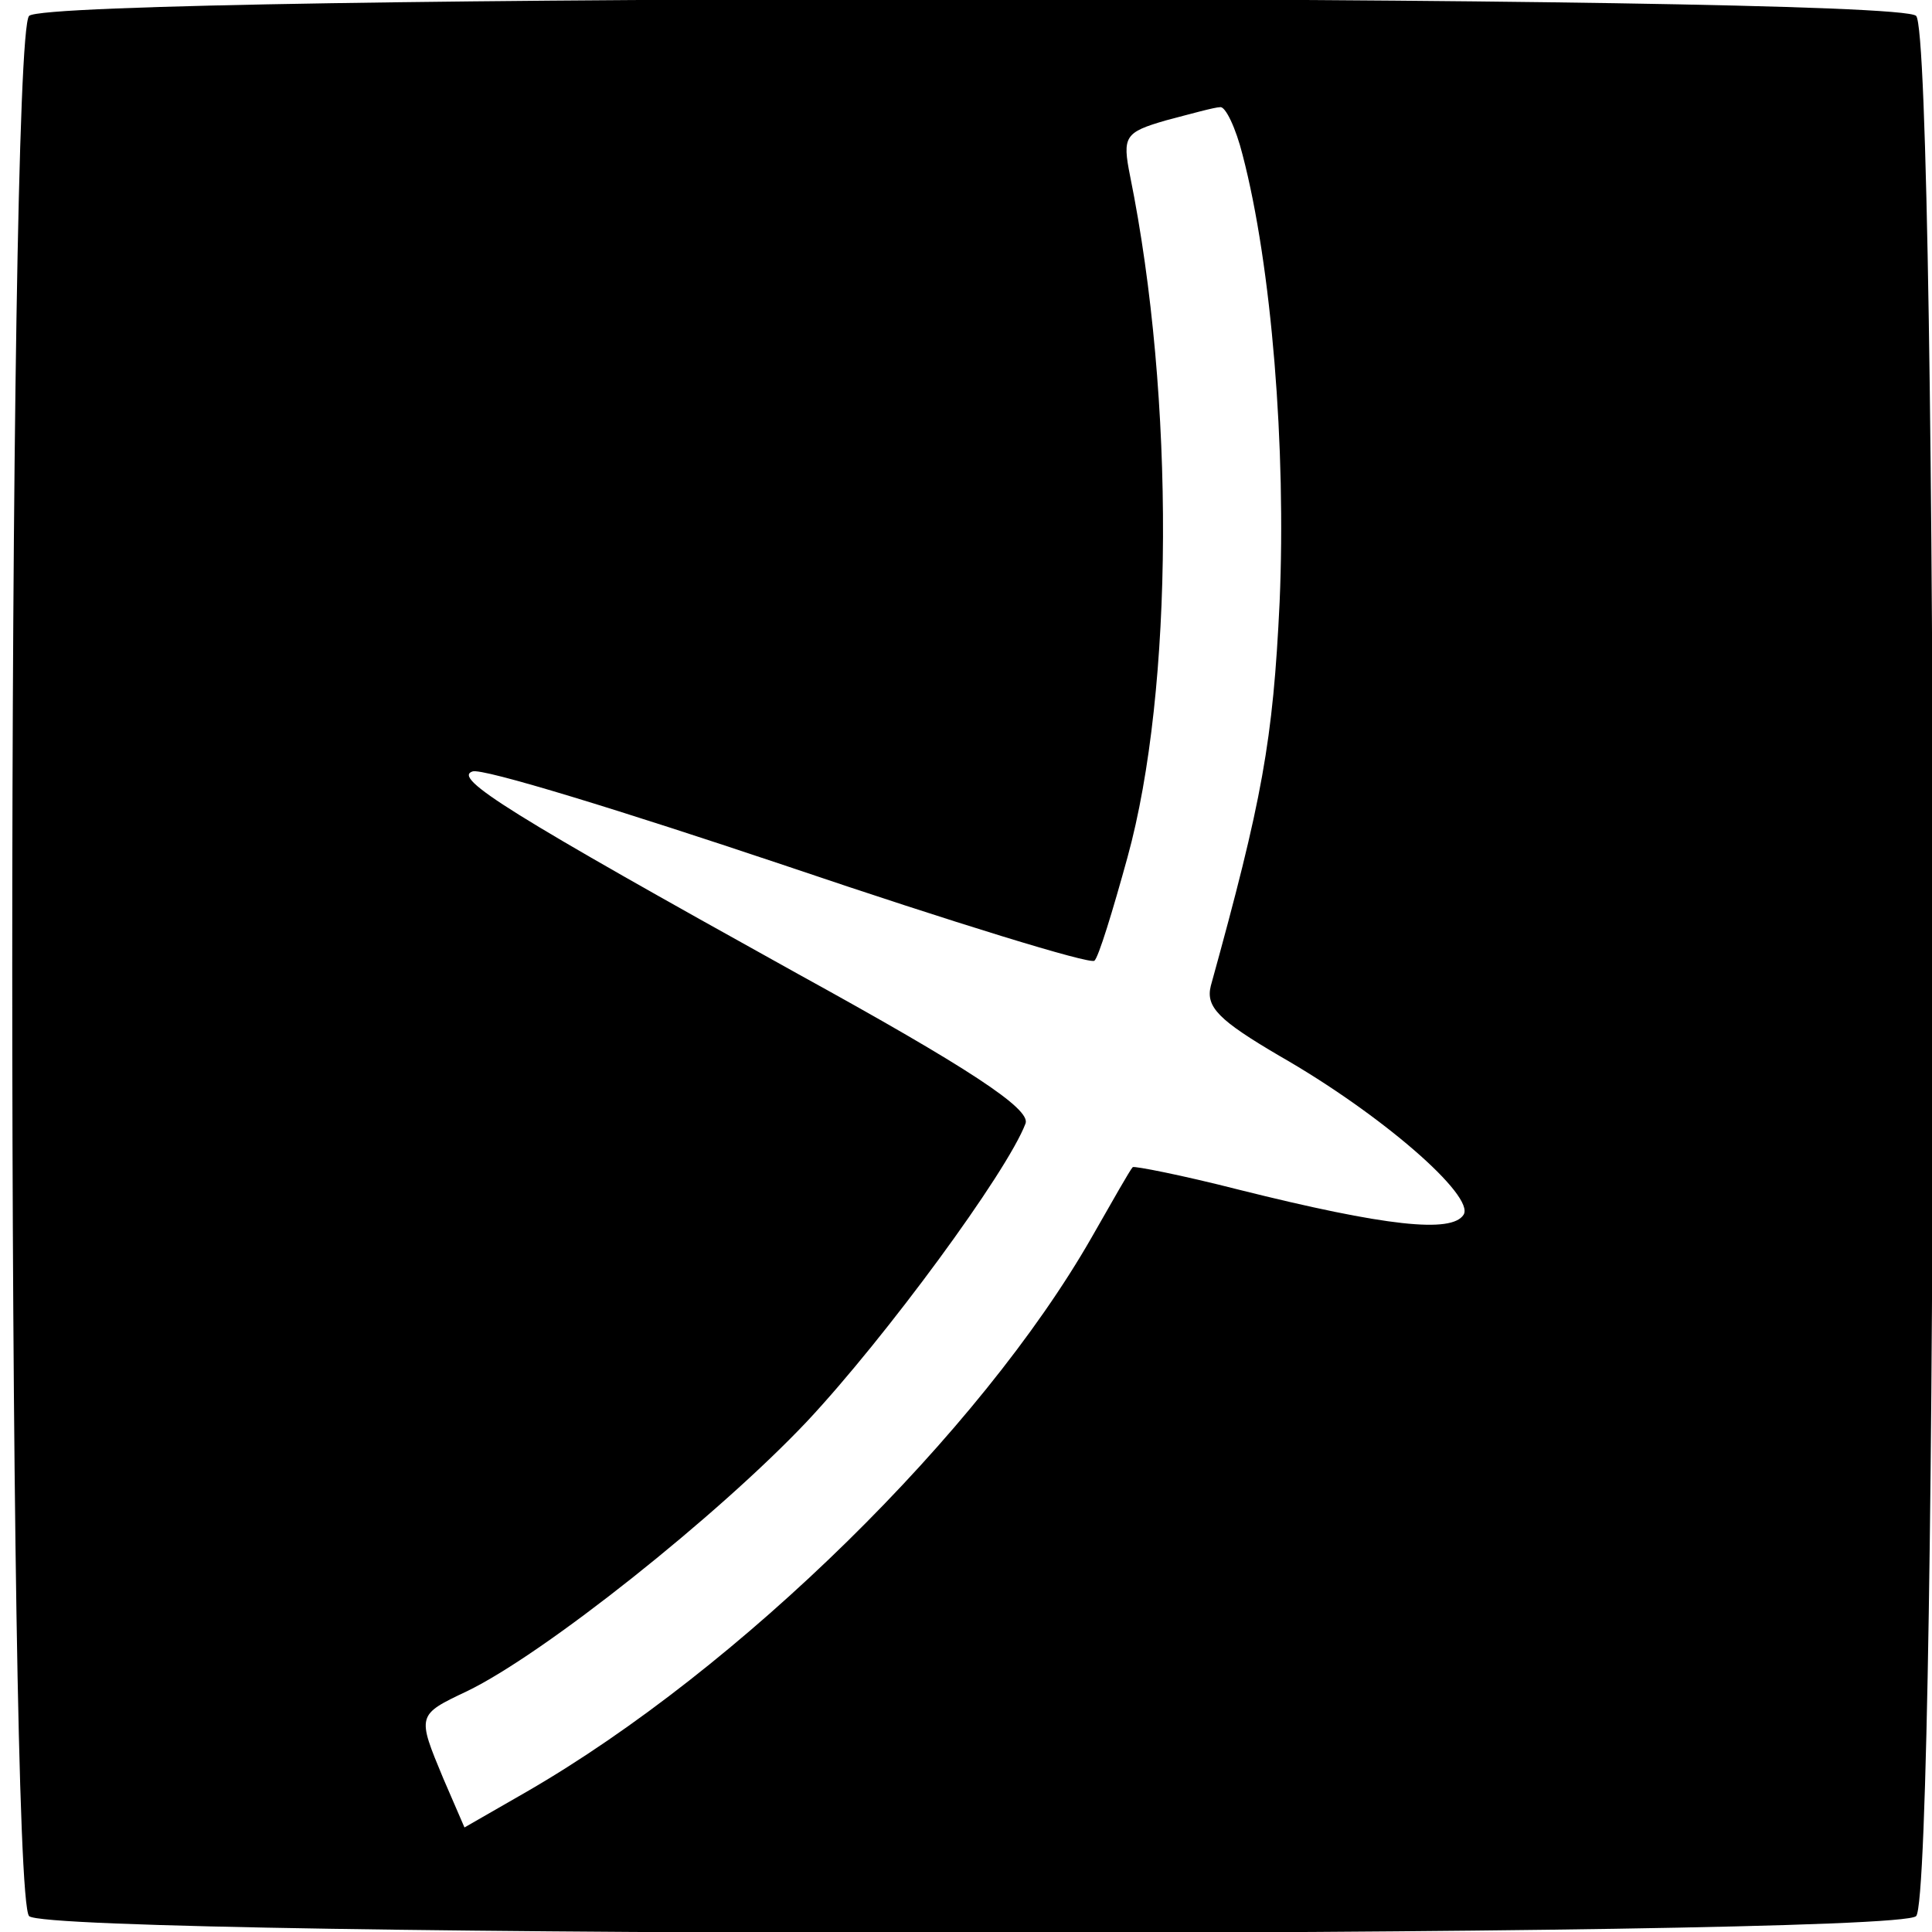 <?xml version="1.0" standalone="no"?>
<!DOCTYPE svg PUBLIC "-//W3C//DTD SVG 20010904//EN"
 "http://www.w3.org/TR/2001/REC-SVG-20010904/DTD/svg10.dtd">
<svg version="1.0" xmlns="http://www.w3.org/2000/svg"
 width="146pt" height="146pt" viewBox="0 0 146 146"
 preserveAspectRatio="xMidYMid meet">
<g transform="translate(0,146) scale(0.1,-0.1)"
fill="#000000" stroke="none">
<path d="M22 1448 c-17 -17 -17 -1419 0 -1436 17 -17 1409 -17 1426 0 17 17
17 1419 0 1436 -17 17 -1409 17 -1426 0z m917 -105 c22 -84 33 -222 28 -338
-5 -105 -13 -149 -52 -290 -4 -16 6 -26 52 -53 77 -44 148 -106 139 -120 -9
-14 -58 -9 -170 19 -43 11 -79 18 -80 17 -2 -2 -15 -25 -31 -53 -84 -147 -266
-326 -427 -419 l-47 -27 -16 37 c-20 48 -20 48 18 66 58 28 190 133 257 204
59 63 151 188 165 225 4 11 -43 42 -172 113 -218 121 -261 148 -246 153 7 3
114 -30 239 -72 124 -42 228 -74 231 -71 3 2 14 38 25 78 35 127 36 347 2 515
-6 30 -4 33 27 42 19 5 37 10 41 10 4 1 12 -16 17 -36z"/>
</g>
</svg>
